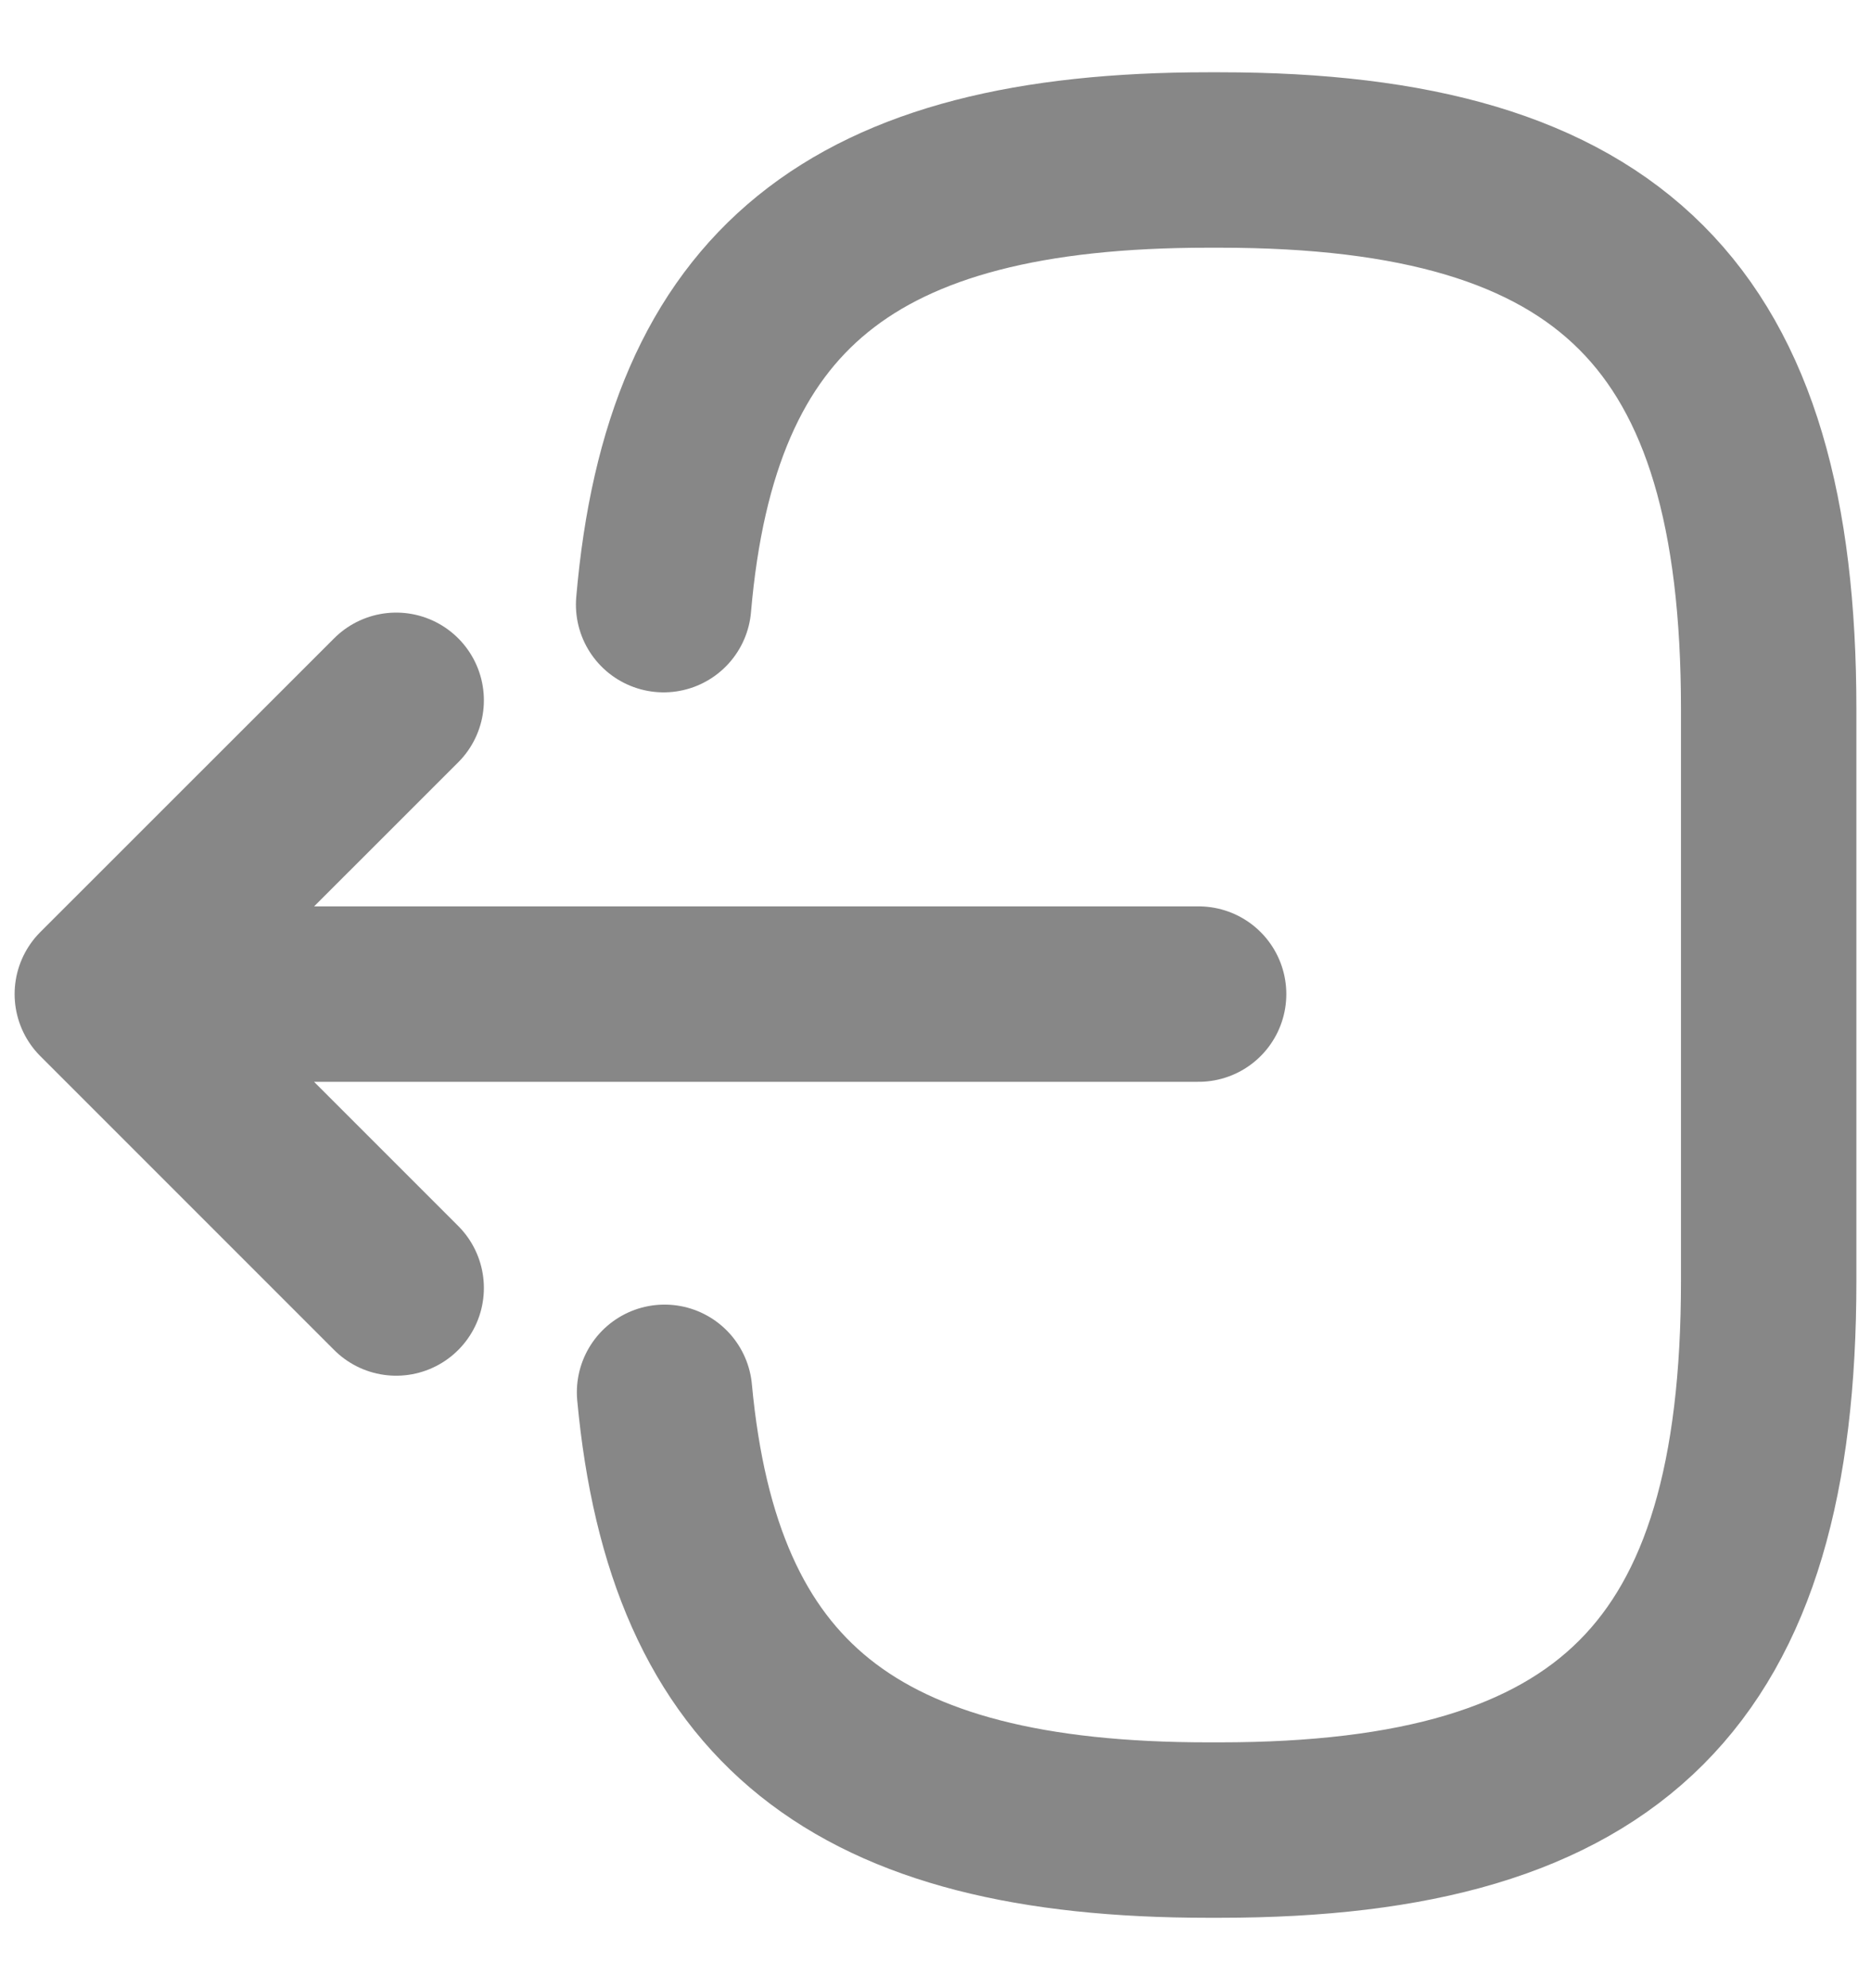 <svg width="16" height="17" viewBox="0 0 16 17" fill="none" xmlns="http://www.w3.org/2000/svg">
<path d="M5.675 5.17C5.907 2.47 7.295 1.368 10.332 1.368H10.43C13.783 1.368 15.125 2.71 15.125 6.063V10.953C15.125 14.305 13.783 15.648 10.43 15.648H10.332C7.317 15.648 5.93 14.56 5.683 11.905M10.25 8.5H1.715M3.388 5.988L0.875 8.5L3.388 11.013" stroke="#878787" stroke-width="1.5" stroke-linecap="round" stroke-linejoin="round"/>
</svg>

